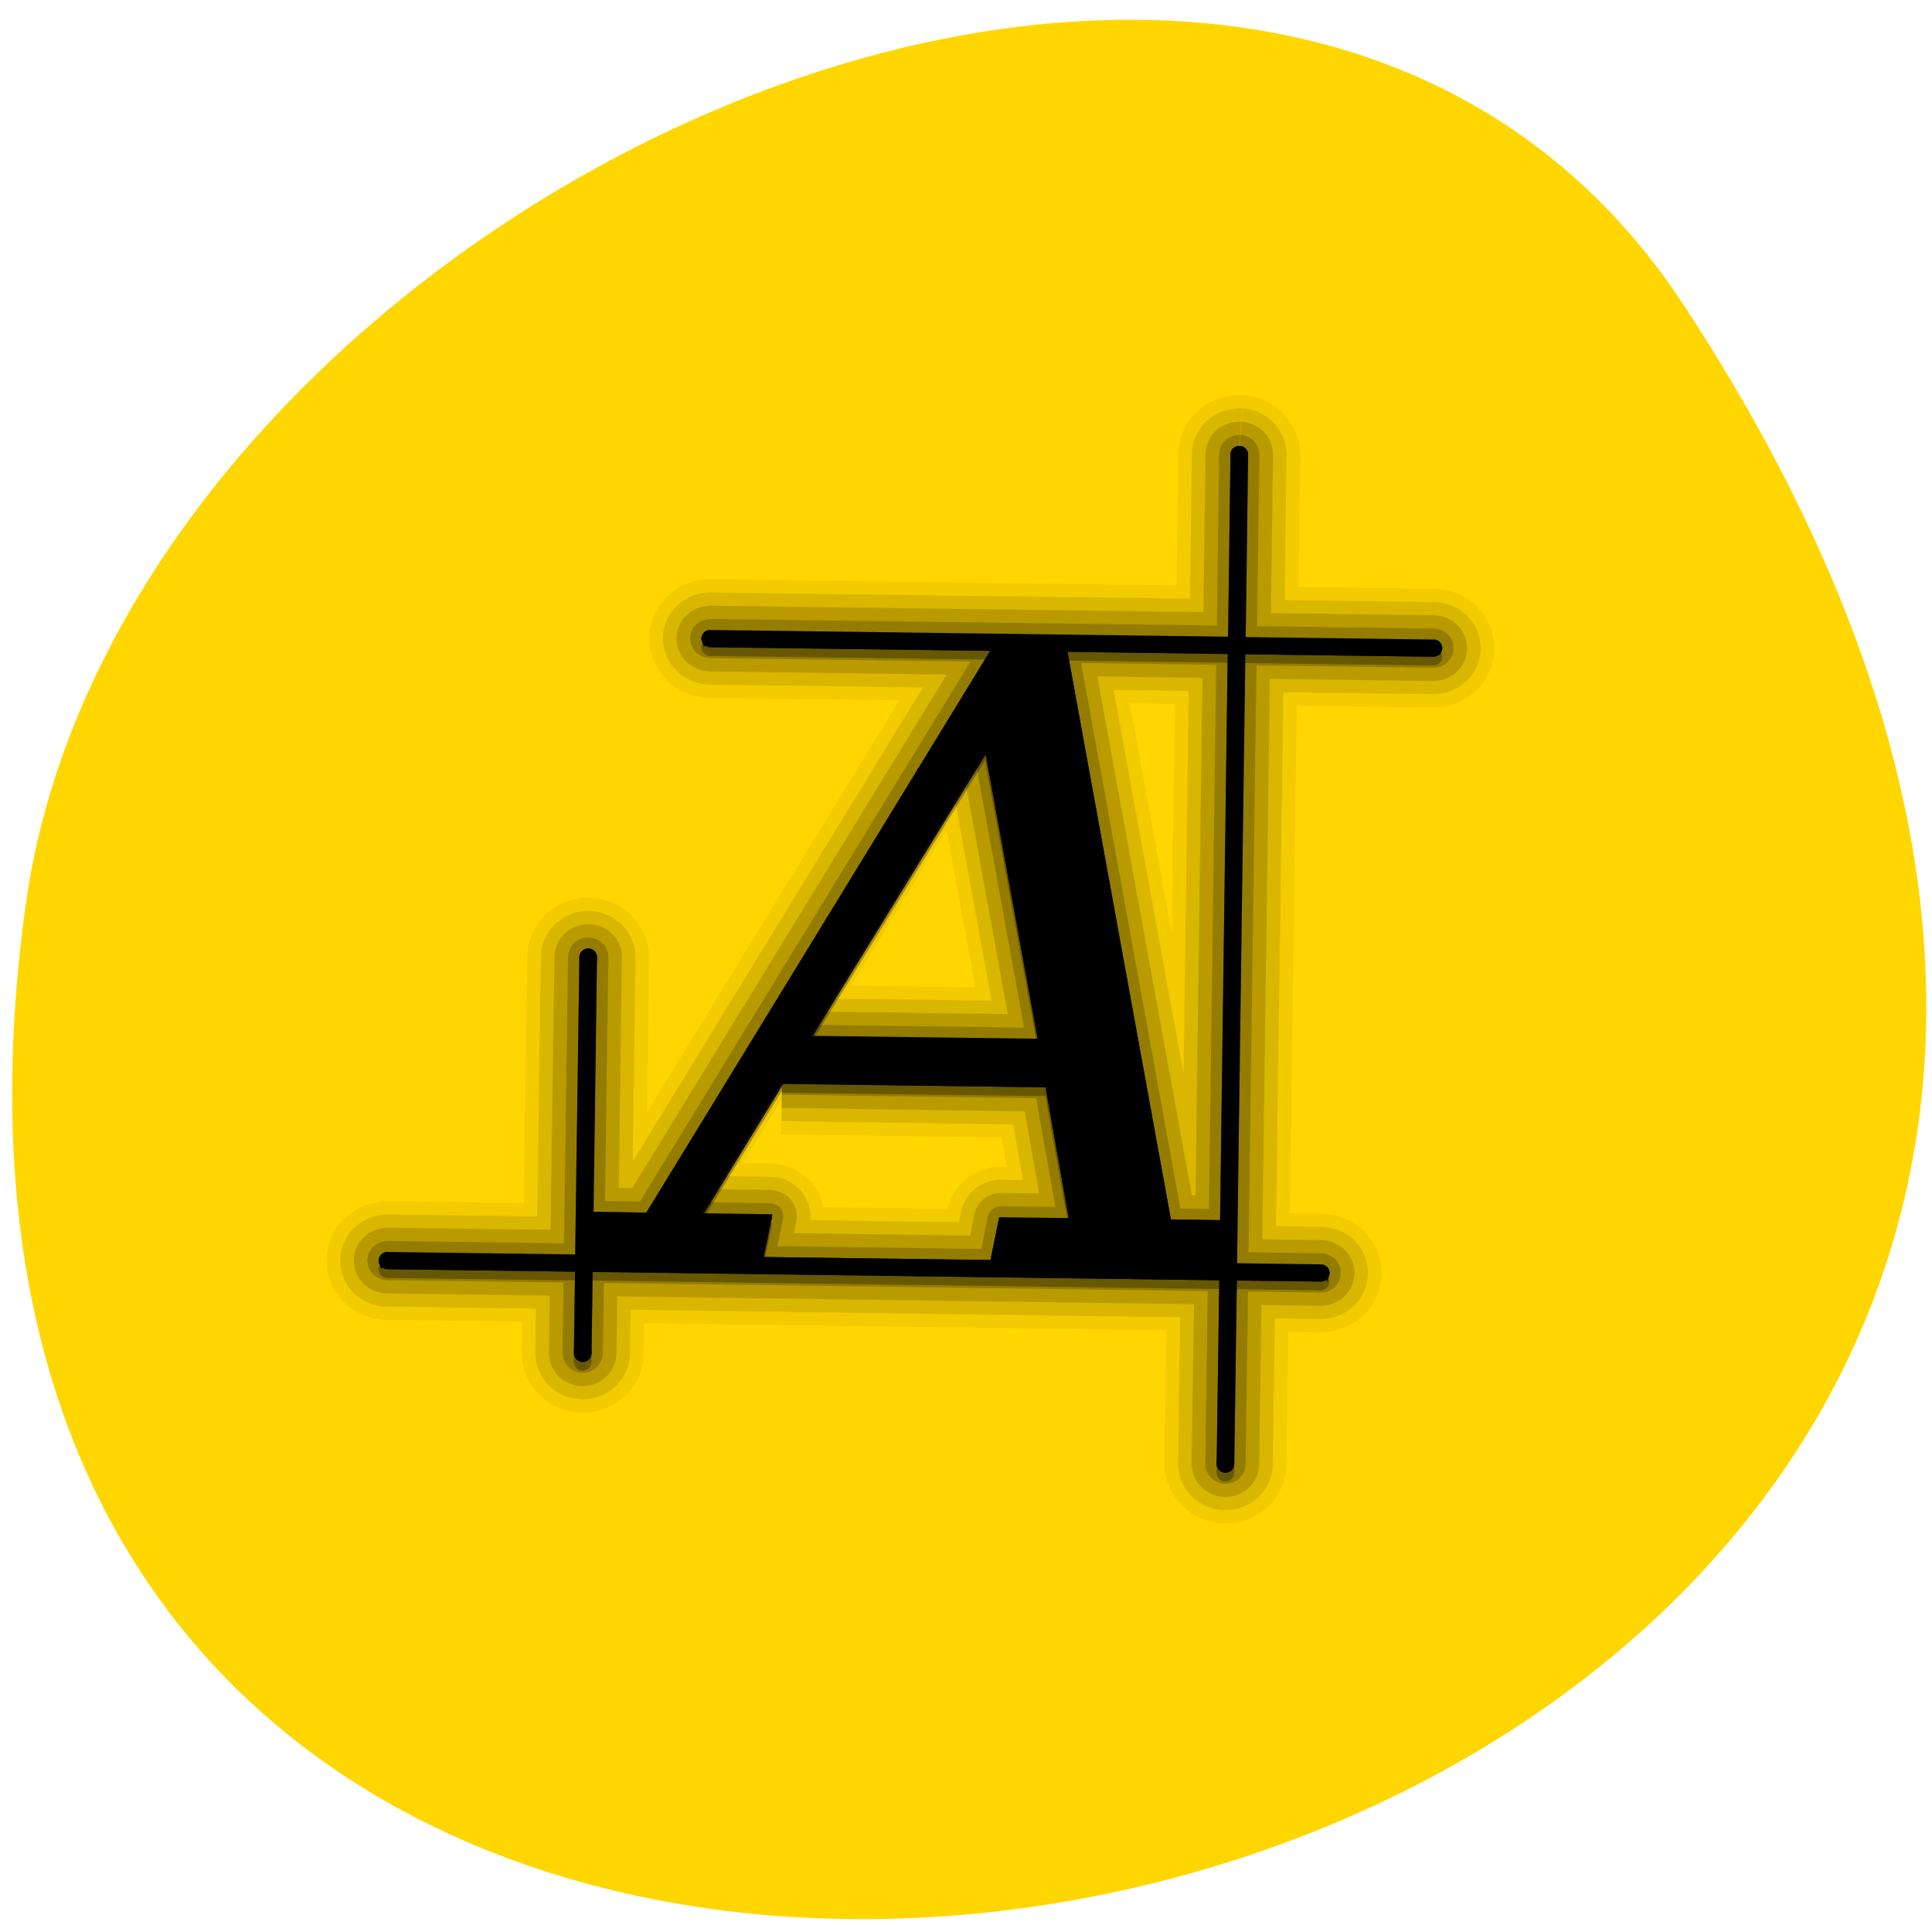 <svg xmlns="http://www.w3.org/2000/svg" xmlns:xlink="http://www.w3.org/1999/xlink" viewBox="0 0 32 32"><defs><g id="3" clip-path="url(#2)"><path d="m 199.08 12.03 c -0.778 -0.048 -1.447 0.604 -1.441 1.411 l 0.02 41.883 l -114.83 0.045 c -0.778 0.006 -1.447 0.604 -1.441 1.411 c 0.006 0.807 0.634 1.449 1.464 1.496 l 114.78 -0.044 l 0.037 129.47 l -11.774 -0.015 l -24.726 -129.44 l -15.612 0.016 l -74.81 129.47 l -12.241 -0.011 l -0.199 1.078 l -0.002 -59.38 c -0.006 -0.754 -0.634 -1.449 -1.464 -1.442 c -0.778 0.006 -1.447 0.657 -1.441 1.465 l -0.033 67.994 l -41.908 0.008 c -0.83 0.007 -1.447 0.657 -1.441 1.465 c -0.045 0.808 0.634 1.449 1.412 1.442 l 41.96 -0.008 l -0.006 18.95 c 0.006 0.807 0.634 1.502 1.464 1.496 c 0.778 -0.006 1.447 -0.711 1.44 -1.519 l 0.006 -18.95 l 139.37 0.031 l -0.03 42.15 c 0.006 0.807 0.686 1.502 1.464 1.496 c 0.83 -0.007 1.447 -0.711 1.44 -1.519 l 0.03 -42.15 l 18.983 0.012 c 0.83 -0.007 1.447 -0.657 1.441 -1.465 c 0.045 -0.808 -0.634 -1.449 -1.412 -1.442 l -19.04 -0.011 l -0.01 -139.16 l 42.01 -0.008 c 0.83 -0.007 1.447 -0.657 1.441 -1.465 c -0.006 -0.807 -0.634 -1.449 -1.412 -1.442 l -42.01 0.008 l -0.02 -41.883 c -0.006 -0.807 -0.634 -1.449 -1.412 -1.496 m -54.848 68.964 l 12.659 66.17 l -51.09 0.026 m -5.834 9.952 l 58.661 0.022 l 5.688 30.587 l -15.56 0.015 l -1.79 9.758 l -51.14 -0.027 l 1.842 -9.705 l -15.353 -0.04" transform="matrix(0.075 0.001 -0.001 0.073 5.608 6.346)" stroke="#000" stroke-linejoin="round" stroke-width="24"/></g><g id="6" clip-path="url(#5)"><path d="m 199.08 12.03 c -0.778 -0.048 -1.447 0.604 -1.441 1.411 l 0.02 41.883 l -114.83 0.045 c -0.778 0.006 -1.447 0.604 -1.441 1.411 c 0.006 0.807 0.634 1.449 1.464 1.496 l 114.78 -0.044 l 0.037 129.47 l -11.774 -0.015 l -24.726 -129.44 l -15.612 0.016 l -74.81 129.47 l -12.241 -0.011 l -0.199 1.078 l -0.002 -59.38 c -0.006 -0.754 -0.634 -1.449 -1.464 -1.442 c -0.778 0.006 -1.447 0.657 -1.441 1.465 l -0.033 67.994 l -41.908 0.008 c -0.83 0.007 -1.447 0.657 -1.441 1.465 c -0.045 0.808 0.634 1.449 1.412 1.442 l 41.96 -0.008 l -0.006 18.95 c 0.006 0.807 0.634 1.502 1.464 1.496 c 0.778 -0.006 1.447 -0.711 1.44 -1.519 l 0.006 -18.95 l 139.37 0.031 l -0.03 42.15 c 0.006 0.807 0.686 1.502 1.464 1.496 c 0.83 -0.007 1.447 -0.711 1.44 -1.519 l 0.03 -42.15 l 18.983 0.012 c 0.83 -0.007 1.447 -0.657 1.441 -1.465 c 0.045 -0.808 -0.634 -1.449 -1.412 -1.442 l -19.04 -0.011 l -0.01 -139.16 l 42.01 -0.008 c 0.83 -0.007 1.447 -0.657 1.441 -1.465 c -0.006 -0.807 -0.634 -1.449 -1.412 -1.442 l -42.01 0.008 l -0.02 -41.883 c -0.006 -0.807 -0.634 -1.449 -1.412 -1.496 m -54.848 68.964 l 12.659 66.17 l -51.09 0.026 m -5.834 9.952 l 58.661 0.022 l 5.688 30.587 l -15.56 0.015 l -1.79 9.758 l -51.14 -0.027 l 1.842 -9.705 l -15.353 -0.04" transform="matrix(0.075 0.001 -0.001 0.073 5.608 6.346)" stroke="#000" stroke-linejoin="round" stroke-width="18"/></g><g id="9" clip-path="url(#8)"><path d="m 199.08 12.03 c -0.778 -0.048 -1.447 0.604 -1.441 1.411 l 0.02 41.883 l -114.83 0.045 c -0.778 0.006 -1.447 0.604 -1.441 1.411 c 0.006 0.807 0.634 1.449 1.464 1.496 l 114.78 -0.044 l 0.037 129.47 l -11.774 -0.015 l -24.726 -129.44 l -15.612 0.016 l -74.81 129.47 l -12.241 -0.011 l -0.199 1.078 l -0.002 -59.38 c -0.006 -0.754 -0.634 -1.449 -1.464 -1.442 c -0.778 0.006 -1.447 0.657 -1.441 1.465 l -0.033 67.994 l -41.908 0.008 c -0.83 0.007 -1.447 0.657 -1.441 1.465 c -0.045 0.808 0.634 1.449 1.412 1.442 l 41.96 -0.008 l -0.006 18.95 c 0.006 0.807 0.634 1.502 1.464 1.496 c 0.778 -0.006 1.447 -0.711 1.44 -1.519 l 0.006 -18.95 l 139.37 0.031 l -0.03 42.15 c 0.006 0.807 0.686 1.502 1.464 1.496 c 0.83 -0.007 1.447 -0.711 1.44 -1.519 l 0.03 -42.15 l 18.983 0.012 c 0.83 -0.007 1.447 -0.657 1.441 -1.465 c 0.045 -0.808 -0.634 -1.449 -1.412 -1.442 l -19.04 -0.011 l -0.01 -139.16 l 42.01 -0.008 c 0.83 -0.007 1.447 -0.657 1.441 -1.465 c -0.006 -0.807 -0.634 -1.449 -1.412 -1.442 l -42.01 0.008 l -0.02 -41.883 c -0.006 -0.807 -0.634 -1.449 -1.412 -1.496 m -54.848 68.964 l 12.659 66.17 l -51.09 0.026 m -5.834 9.952 l 58.661 0.022 l 5.688 30.587 l -15.56 0.015 l -1.79 9.758 l -51.14 -0.027 l 1.842 -9.705 l -15.353 -0.04" transform="matrix(0.075 0.001 -0.001 0.073 5.608 6.346)" stroke="#000" stroke-linejoin="round" stroke-width="12"/></g><g id="C" clip-path="url(#B)"><path d="m 199.08 12.03 c -0.778 -0.048 -1.447 0.604 -1.441 1.411 l 0.02 41.883 l -114.83 0.045 c -0.778 0.006 -1.447 0.604 -1.441 1.411 c 0.006 0.807 0.634 1.449 1.464 1.496 l 114.78 -0.044 l 0.037 129.47 l -11.774 -0.015 l -24.726 -129.44 l -15.612 0.016 l -74.81 129.47 l -12.241 -0.011 l -0.199 1.078 l -0.002 -59.38 c -0.006 -0.754 -0.634 -1.449 -1.464 -1.442 c -0.778 0.006 -1.447 0.657 -1.441 1.465 l -0.033 67.994 l -41.908 0.008 c -0.83 0.007 -1.447 0.657 -1.441 1.465 c -0.045 0.808 0.634 1.449 1.412 1.442 l 41.96 -0.008 l -0.006 18.95 c 0.006 0.807 0.634 1.502 1.464 1.496 c 0.778 -0.006 1.447 -0.711 1.44 -1.519 l 0.006 -18.95 l 139.37 0.031 l -0.03 42.15 c 0.006 0.807 0.686 1.502 1.464 1.496 c 0.83 -0.007 1.447 -0.711 1.44 -1.519 l 0.03 -42.15 l 18.983 0.012 c 0.83 -0.007 1.447 -0.657 1.441 -1.465 c 0.045 -0.808 -0.634 -1.449 -1.412 -1.442 l -19.04 -0.011 l -0.01 -139.16 l 42.01 -0.008 c 0.83 -0.007 1.447 -0.657 1.441 -1.465 c -0.006 -0.807 -0.634 -1.449 -1.412 -1.442 l -42.01 0.008 l -0.02 -41.883 c -0.006 -0.807 -0.634 -1.449 -1.412 -1.496 m -54.848 68.964 l 12.659 66.17 l -51.09 0.026 m -5.834 9.952 l 58.661 0.022 l 5.688 30.587 l -15.56 0.015 l -1.79 9.758 l -51.14 -0.027 l 1.842 -9.705 l -15.353 -0.04" transform="matrix(0.075 0.001 -0.001 0.073 5.608 6.346)" stroke="#000" stroke-linejoin="round" stroke-width="6"/></g><g id="F" clip-path="url(#E)"><path d="m 199.09 14.02 c -0.778 0.006 -1.447 0.604 -1.441 1.411 l 0.02 41.937 l -114.83 -0.009 c -0.83 0.007 -1.447 0.657 -1.441 1.465 c 0.006 0.754 0.634 1.449 1.464 1.442 l 114.78 -0.044 l -0.014 129.47 l -11.721 0.039 l -24.726 -129.49 l -15.612 0.016 l -74.858 129.47 l -12.189 -0.012 l -0.251 1.079 l -0.002 -59.33 c 0.045 -0.808 -0.634 -1.449 -1.412 -1.496 c -0.83 0.007 -1.447 0.657 -1.441 1.465 l -0.033 67.994 l -41.96 0.008 c -0.778 0.006 -1.447 0.657 -1.441 1.465 c 0.006 0.807 0.686 1.448 1.464 1.442 l 41.96 -0.008 l -0.006 18.95 c 0.006 0.807 0.634 1.502 1.464 1.496 c 0.778 -0.006 1.447 -0.657 1.441 -1.465 l 0.005 -19 l 139.37 0.031 l -0.03 42.15 c 0.006 0.807 0.634 1.502 1.464 1.496 c 0.778 -0.006 1.447 -0.711 1.44 -1.519 l -0.022 -42.15 l 19.04 0.011 c 0.778 -0.006 1.447 -0.657 1.441 -1.465 c -0.006 -0.807 -0.634 -1.449 -1.464 -1.442 l -18.983 -0.012 l -0.01 -139.16 l 42.01 -0.008 c 0.778 -0.006 1.447 -0.657 1.441 -1.465 c -0.006 -0.807 -0.634 -1.449 -1.464 -1.442 l -41.96 0.008 l -0.02 -41.883 c -0.006 -0.807 -0.634 -1.449 -1.464 -1.442 m -54.849 68.911 l 12.711 66.17 l -51.14 0.027 m -5.782 10.01 l 58.61 -0.032 l 5.688 30.641 l -15.508 -0.039 l -1.842 9.759 l -51.09 -0.028 l 1.791 -9.704 l -15.301 -0.041" transform="matrix(0.075 0.001 -0.001 0.073 5.608 6.346)" stroke="#000"/></g><g id="I" clip-path="url(#H)"><path d="m 199.08 12.03 c -0.778 -0.048 -1.447 0.604 -1.441 1.411 l 0.007 0.915 c -0.006 -0.807 0.663 -1.459 1.441 -1.465 c 0.83 -0.007 1.457 0.635 1.464 1.442 l -0.007 -0.861 c -0.006 -0.807 -0.634 -1.449 -1.464 -1.442 m -116.25 43.34 c -0.778 -0.048 -1.396 0.603 -1.441 1.411 c 0.001 0.161 0.054 0.323 0.108 0.484 c 0.203 -0.594 0.718 -1.029 1.34 -1.033 l 114.83 0.009 l -0.007 -0.915 m 2.905 0.031 l 0.007 0.915 l 42.01 -0.008 c 0.622 -0.005 1.144 0.422 1.356 0.958 c 0.051 -0.108 0.05 -0.27 0.048 -0.431 c -0.006 -0.807 -0.634 -1.449 -1.412 -1.442 m -97.53 3.784 l -74.29 128.61 l -12.241 -0.011 l -0.199 1.078 l 0.007 0.915 l 0.199 -1.078 l 12.188 -0.042 l 74.858 -129.47 m 15.612 0.038 l 24.726 129.44 l 11.774 0.015 l -0.007 -0.915 l -11.773 0.039 l -24.563 -128.58 m -104.49 68.818 c -0.778 0.006 -1.447 0.657 -1.441 1.465 l 0.007 0.915 c -0.006 -0.807 0.611 -1.458 1.441 -1.465 c 0.778 -0.006 1.457 0.635 1.464 1.442 l -0.007 -0.915 c -0.006 -0.807 -0.634 -1.449 -1.464 -1.442 m 49.53 19.1 l -0.511 0.919 l 51.09 0.028 l -0.163 -0.914 m -73.9 40.582 l -0.511 0.919 l 15.197 -0.012 l 0.148 -0.916 m 51.09 0.028 l -1.791 9.704 l -50.933 0.025 l -0.2 0.917 l 51.14 -0.027 l 1.791 -9.704 l 15.56 -0.015 l -0.215 -0.913 m -150.7 9.749 c -0.83 0.007 -1.447 0.657 -1.441 1.465 c 0.001 0.161 0.002 0.269 0.055 0.43 c 0.203 -0.594 0.718 -1.029 1.393 -0.98 l 41.96 -0.008 l -0.007 -0.915 m 145.12 -0.014 l 0.007 0.915 l 19.04 0.011 c 0.622 -0.005 1.144 0.422 1.357 1.012 c 0.051 -0.162 0.049 -0.323 0.048 -0.485 c -0.006 -0.754 -0.634 -1.449 -1.412 -1.442" transform="matrix(0.075 0.001 -0.001 0.073 5.608 6.346)" stroke="#000"/></g><g id="L" clip-path="url(#K)"><path d="m 81.49 56.34 c -0.051 0.162 -0.102 0.27 -0.1 0.431 c 0.006 0.807 0.634 1.502 1.464 1.496 l 62.19 -0.006 l 0.511 -0.919 l -62.706 0.01 c -0.622 0.005 -1.196 -0.421 -1.357 -1.012 m 162.45 0.01 c -0.203 0.54 -0.718 0.975 -1.393 0.98 l -42.01 0.008 l 0.007 0.915 l 42.01 -0.008 c 0.83 -0.007 1.447 -0.657 1.441 -1.465 c -0.001 -0.161 -0.002 -0.269 -0.055 -0.43 m -82.77 0.976 l 0.163 0.914 l 36.31 0.037 l 0.045 -0.916 m -53.45 22.655 l -38.38 66.2 l 0.519 -0.004 l 37.865 -65.28 l 12.549 65.26 l 0.156 -0.001 m -56.922 10.03 l -17.652 30.61 l 0.519 -0.004 l 17.14 -29.691 l 58.61 -0.032 l 5.525 29.727 l 0.207 -0.002 l -5.74 -30.641 m -61.11 31.545 l -1.642 8.788 l 0.207 -0.002 l 1.642 -8.788 m -85.65 10.743 c -0.051 0.108 -0.102 0.27 -0.1 0.431 c 0.006 0.807 0.686 1.448 1.464 1.442 l 41.96 -0.008 l -0.007 -0.915 l -41.96 0.008 c -0.622 0.005 -1.144 -0.422 -1.356 -0.958 m 208.81 -0.033 c -0.151 0.593 -0.718 1.029 -1.341 0.98 l -18.983 0.042 l 0.007 0.915 l 18.983 -0.042 c 0.778 -0.006 1.447 -0.604 1.441 -1.411 c -0.001 -0.161 -0.054 -0.323 -0.108 -0.484 m -162.59 1.014 l 0.007 0.915 l 139.36 -0.023 l -0.007 -0.915 m -142.28 18.942 l 0.007 0.915 c 0.006 0.807 0.634 1.502 1.465 1.55 c 0.778 -0.006 1.447 -0.711 1.44 -1.519 l -0.007 -0.915 c 0.006 0.807 -0.662 1.513 -1.44 1.519 c -0.83 0.007 -1.458 -0.742 -1.465 -1.55 m 142.25 23.21 l 0.007 0.915 c 0.006 0.807 0.634 1.502 1.464 1.496 c 0.778 -0.006 1.447 -0.657 1.441 -1.465 l -0.007 -0.915 c 0.006 0.807 -0.662 1.513 -1.441 1.465 c -0.83 0.007 -1.458 -0.688 -1.464 -1.496" transform="matrix(0.075 0.001 -0.001 0.073 5.608 6.346)" stroke="#000"/></g><clipPath id="B"><path d="M 0,0 H32 V32 H0 z"/></clipPath><clipPath id="5"><path d="M 0,0 H32 V32 H0 z"/></clipPath><clipPath id="8"><path d="M 0,0 H32 V32 H0 z"/></clipPath><clipPath id="E"><path d="M 0,0 H32 V32 H0 z"/></clipPath><clipPath id="H"><path d="M 0,0 H32 V32 H0 z"/></clipPath><clipPath id="K"><path d="M 0,0 H32 V32 H0 z"/></clipPath><clipPath id="2"><path d="M 0,0 H32 V32 H0 z"/></clipPath><filter id="0" filterUnits="objectBoundingBox" x="0" y="0" width="32" height="32"><feColorMatrix type="matrix" in="SourceGraphic" values="0 0 0 0 1 0 0 0 0 1 0 0 0 0 1 0 0 0 1 0"/></filter><mask id="J"><g filter="url(#0)"><path fill-opacity="0.902" d="M 0,0 H32 V32 H0 z"/></g></mask><mask id="1"><g filter="url(#0)"><path fill-opacity="0.051" d="M 0,0 H32 V32 H0 z"/></g></mask><mask id="A"><g filter="url(#0)"><path fill-opacity="0.2" d="M 0,0 H32 V32 H0 z"/></g></mask><mask id="G"><g filter="url(#0)"><path fill-opacity="0.902" d="M 0,0 H32 V32 H0 z"/></g></mask><mask id="D"><g filter="url(#0)"><path fill-opacity="0.302" d="M 0,0 H32 V32 H0 z"/></g></mask><mask id="7"><g filter="url(#0)"><path fill-opacity="0.149" d="M 0,0 H32 V32 H0 z"/></g></mask><mask id="4"><g filter="url(#0)"><path fill-opacity="0.102" d="M 0,0 H32 V32 H0 z"/></g></mask></defs><path d="m 27.895 5.063 c 18.15 27.695 -31.418 38.41 -27.469 9.922 c 1.609 -11.621 20.527 -20.52 27.469 -9.922" fill="#ffd600"/><use xlink:href="#3" mask="url(#1)"/><use xlink:href="#6" mask="url(#4)"/><use xlink:href="#9" mask="url(#7)"/><use xlink:href="#C" mask="url(#A)"/><use xlink:href="#F" mask="url(#D)"/><path d="m 199.08 12.03 c -0.778 -0.048 -1.447 0.604 -1.441 1.411 l 0.02 41.883 l -114.83 0.045 c -0.778 0.006 -1.447 0.604 -1.441 1.411 c 0.006 0.807 0.634 1.449 1.464 1.496 l 114.78 -0.044 l 0.037 129.47 l -11.774 -0.015 l -24.726 -129.44 l -15.612 0.016 l -74.81 129.47 l -12.241 -0.011 l -0.199 1.078 l -0.002 -59.38 c -0.006 -0.754 -0.634 -1.449 -1.464 -1.442 c -0.778 0.006 -1.447 0.657 -1.441 1.465 l -0.033 67.994 l -41.908 0.008 c -0.83 0.007 -1.447 0.657 -1.441 1.465 c -0.045 0.808 0.634 1.449 1.412 1.442 l 41.96 -0.008 l -0.006 18.95 c 0.006 0.807 0.634 1.502 1.464 1.496 c 0.778 -0.006 1.447 -0.711 1.44 -1.519 l 0.006 -18.95 l 139.37 0.031 l -0.03 42.15 c 0.006 0.807 0.686 1.502 1.464 1.496 c 0.83 -0.007 1.447 -0.711 1.44 -1.519 l 0.03 -42.15 l 18.983 0.012 c 0.83 -0.007 1.447 -0.657 1.441 -1.465 c 0.045 -0.808 -0.634 -1.449 -1.412 -1.442 l -19.04 -0.011 l -0.01 -139.16 l 42.01 -0.008 c 0.83 -0.007 1.447 -0.657 1.441 -1.465 c -0.006 -0.807 -0.634 -1.449 -1.412 -1.442 l -42.01 0.008 l -0.02 -41.883 c -0.006 -0.807 -0.634 -1.449 -1.412 -1.496 m -54.848 68.964 l 12.659 66.17 l -51.09 0.026 m -5.834 9.952 l 58.661 0.022 l 5.688 30.587 l -15.56 0.015 l -1.79 9.758 l -51.14 -0.027 l 1.842 -9.705 l -15.353 -0.04" transform="matrix(0.075 0.001 -0.001 0.073 5.608 6.346)" stroke="#000"/><use xlink:href="#I" mask="url(#G)"/><use xlink:href="#L" mask="url(#J)"/></svg>